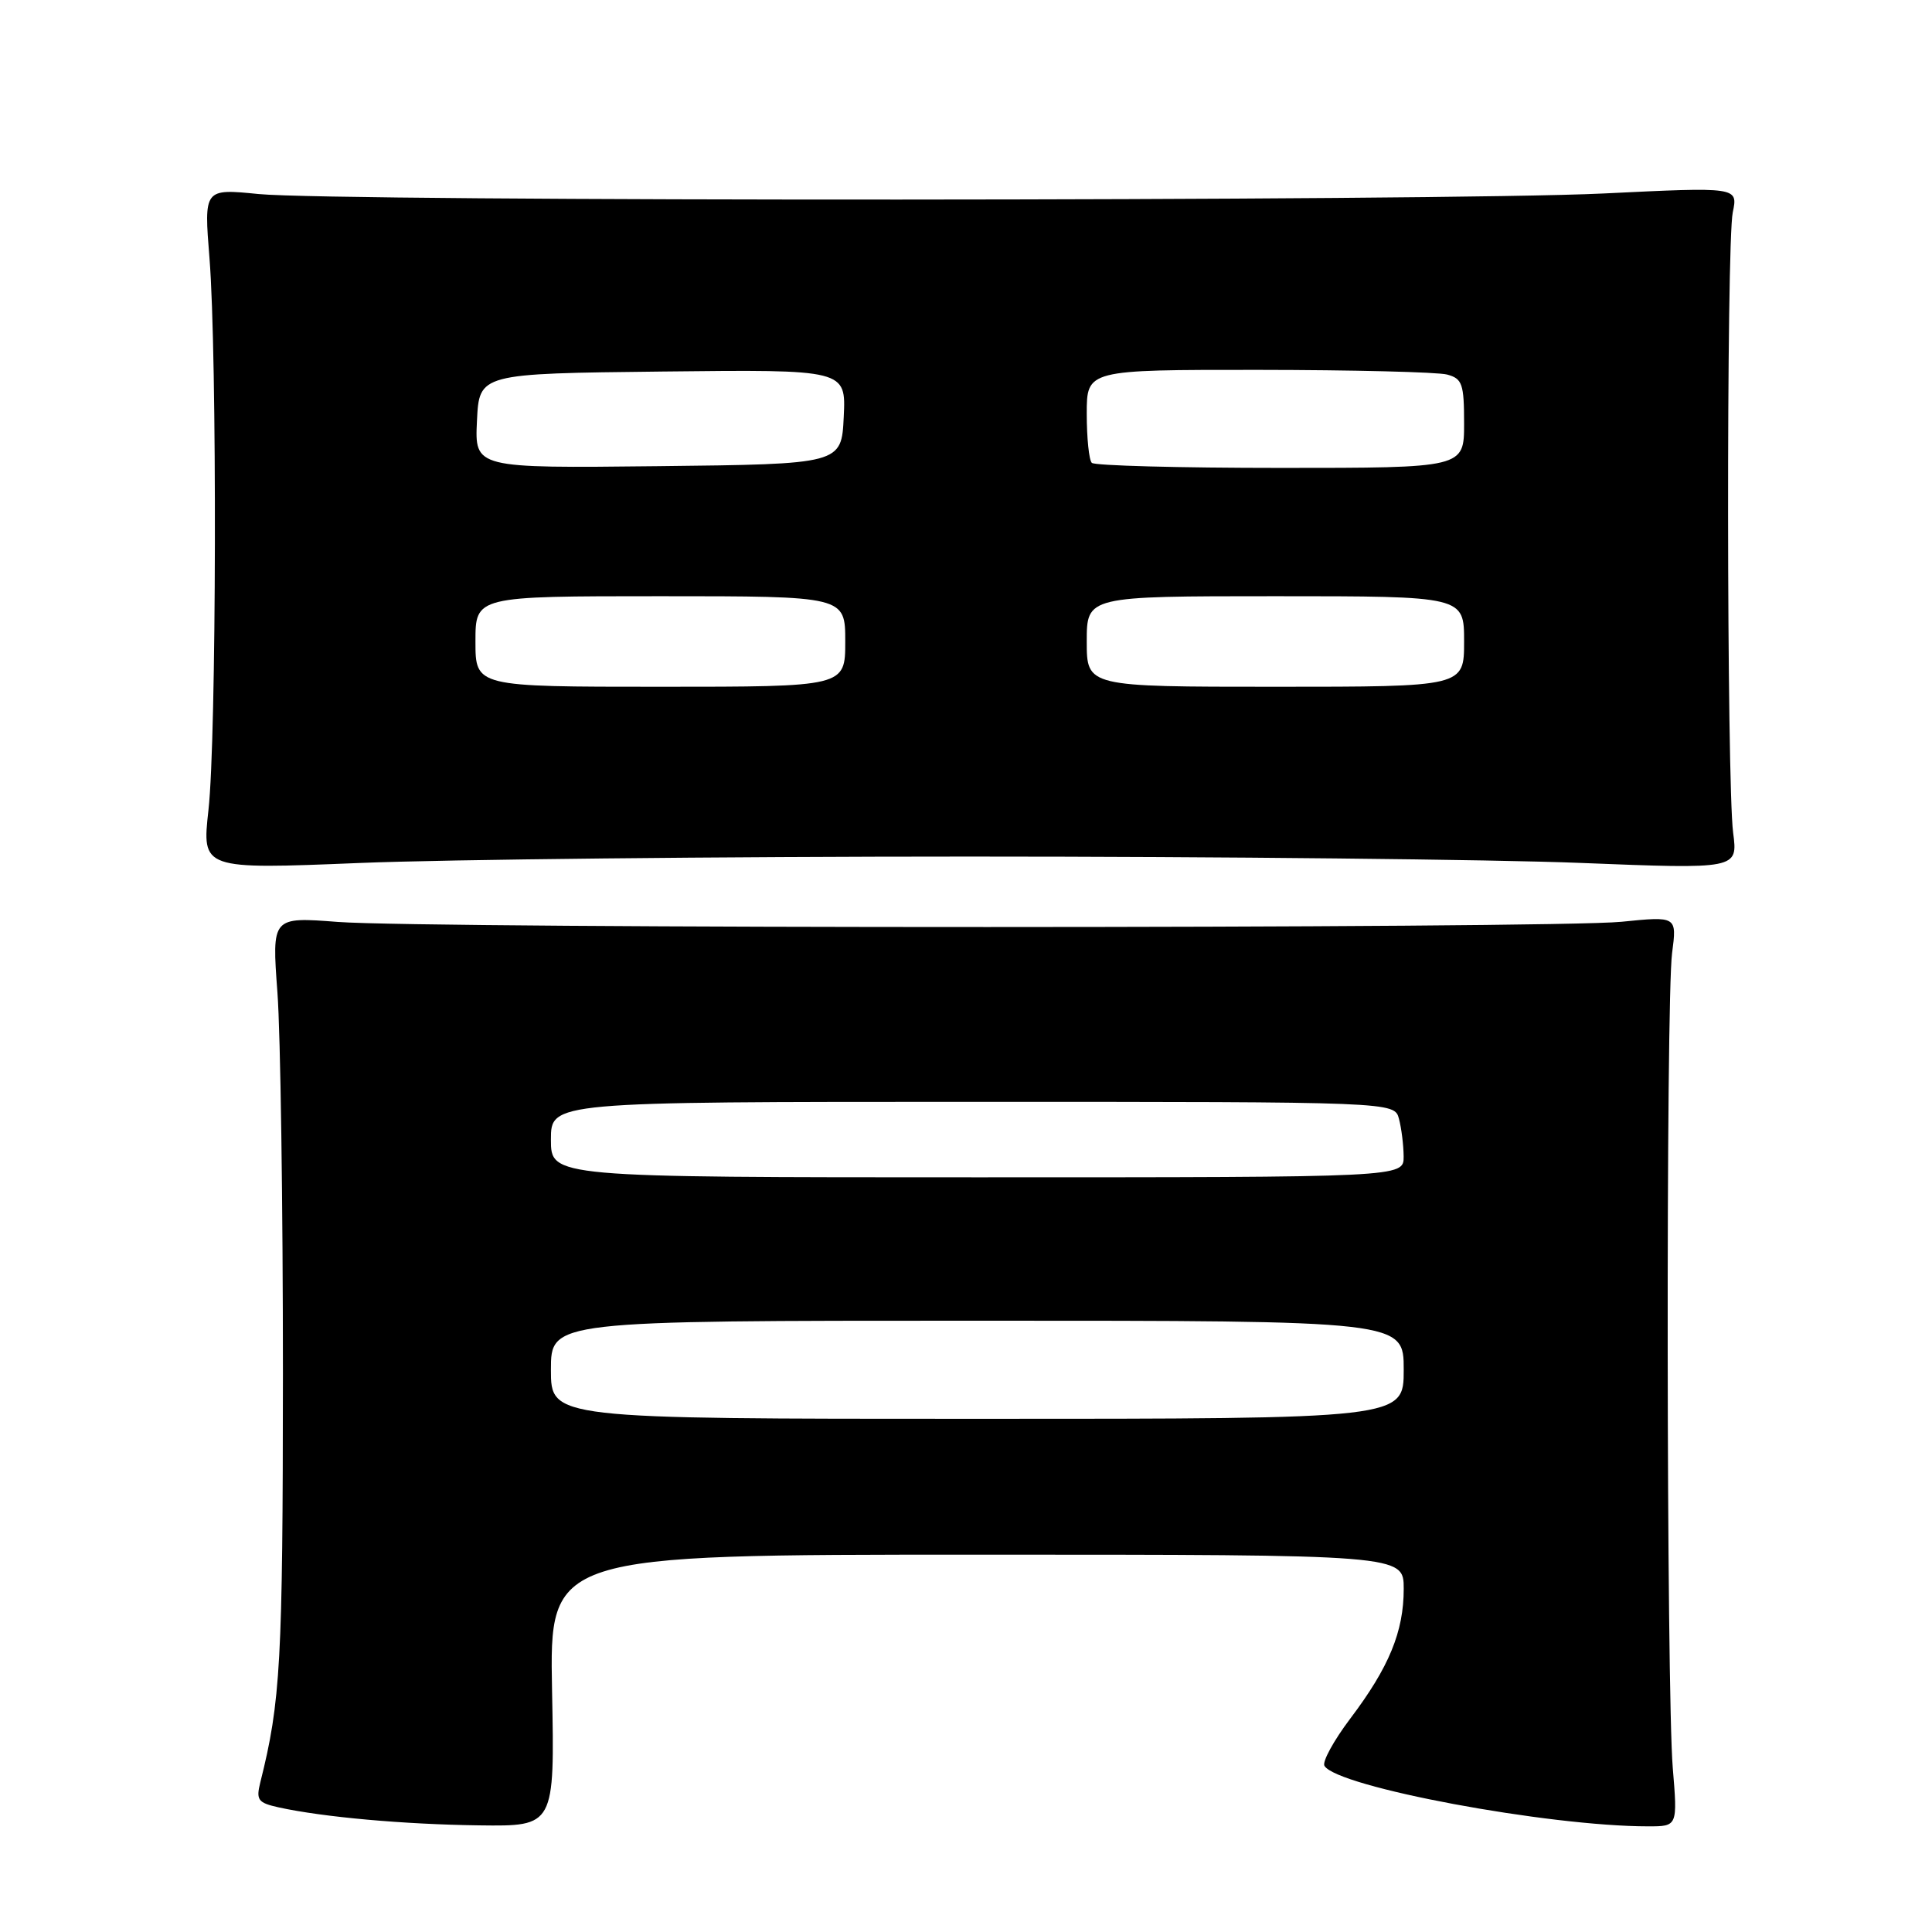 <?xml version="1.0" encoding="UTF-8" standalone="no"?>
<!DOCTYPE svg PUBLIC "-//W3C//DTD SVG 1.1//EN" "http://www.w3.org/Graphics/SVG/1.1/DTD/svg11.dtd" >
<svg xmlns="http://www.w3.org/2000/svg" xmlns:xlink="http://www.w3.org/1999/xlink" version="1.1" viewBox="0 0 256 256">
 <g >
 <path fill="currentColor"
d=" M 73.15 224.00 C 72.81 206.00 72.81 206.00 129.40 206.00 C 186.00 206.00 186.00 206.00 186.00 210.53 C 186.00 216.20 184.06 220.92 178.92 227.72 C 176.71 230.65 175.17 233.47 175.50 233.99 C 177.22 236.79 205.13 242.00 218.39 242.00 C 222.29 242.00 222.29 242.00 221.65 234.25 C 220.81 223.99 220.73 132.53 221.56 126.29 C 222.20 121.40 222.20 121.40 214.85 122.14 C 205.71 123.06 56.72 123.07 44.76 122.16 C 36.02 121.49 36.02 121.49 36.76 131.50 C 37.17 137.00 37.49 159.72 37.49 182.00 C 37.47 220.23 37.19 225.44 34.49 236.18 C 33.91 238.51 34.18 238.88 36.94 239.49 C 42.82 240.78 53.52 241.74 63.50 241.87 C 73.50 242.00 73.50 242.00 73.15 224.00 Z  M 128.50 113.50 C 161.50 113.50 197.90 113.88 209.39 114.34 C 230.28 115.17 230.28 115.17 229.65 110.34 C 228.79 103.65 228.74 32.28 229.60 28.14 C 230.30 24.77 230.30 24.77 212.40 25.64 C 190.96 26.67 44.57 26.73 34.26 25.71 C 27.02 24.99 27.02 24.99 27.76 34.24 C 28.78 47.07 28.69 97.80 27.62 107.35 C 26.75 115.20 26.75 115.20 47.62 114.35 C 59.11 113.88 95.50 113.50 128.50 113.50 Z  M 73.00 181.50 C 73.00 175.00 73.00 175.00 129.50 175.00 C 186.00 175.00 186.00 175.00 186.00 181.50 C 186.00 188.00 186.00 188.00 129.50 188.00 C 73.00 188.00 73.00 188.00 73.00 181.50 Z  M 73.00 151.00 C 73.00 146.00 73.00 146.00 128.88 146.00 C 184.77 146.00 184.77 146.00 185.37 148.25 C 185.70 149.49 185.98 151.74 185.99 153.25 C 186.00 156.00 186.00 156.00 129.50 156.00 C 73.00 156.00 73.00 156.00 73.00 151.00 Z  M 63.00 85.00 C 63.00 79.00 63.00 79.00 87.50 79.00 C 112.00 79.00 112.00 79.00 112.00 85.00 C 112.00 91.00 112.00 91.00 87.50 91.00 C 63.00 91.00 63.00 91.00 63.00 85.00 Z  M 144.00 85.00 C 144.00 79.00 144.00 79.00 169.00 79.00 C 194.00 79.00 194.00 79.00 194.00 85.00 C 194.00 91.00 194.00 91.00 169.00 91.00 C 144.00 91.00 144.00 91.00 144.00 85.00 Z  M 63.20 55.77 C 63.50 49.50 63.50 49.50 87.80 49.23 C 112.10 48.96 112.10 48.96 111.80 55.23 C 111.50 61.50 111.50 61.50 87.20 61.77 C 62.90 62.04 62.90 62.04 63.20 55.77 Z  M 144.67 61.33 C 144.30 60.97 144.00 58.04 144.00 54.83 C 144.00 49.00 144.00 49.00 166.75 49.01 C 179.26 49.02 190.51 49.30 191.75 49.63 C 193.76 50.17 194.00 50.86 194.00 56.12 C 194.00 62.00 194.00 62.00 169.67 62.00 C 156.28 62.00 145.03 61.70 144.67 61.33 Z "/>
</g>
</svg>
